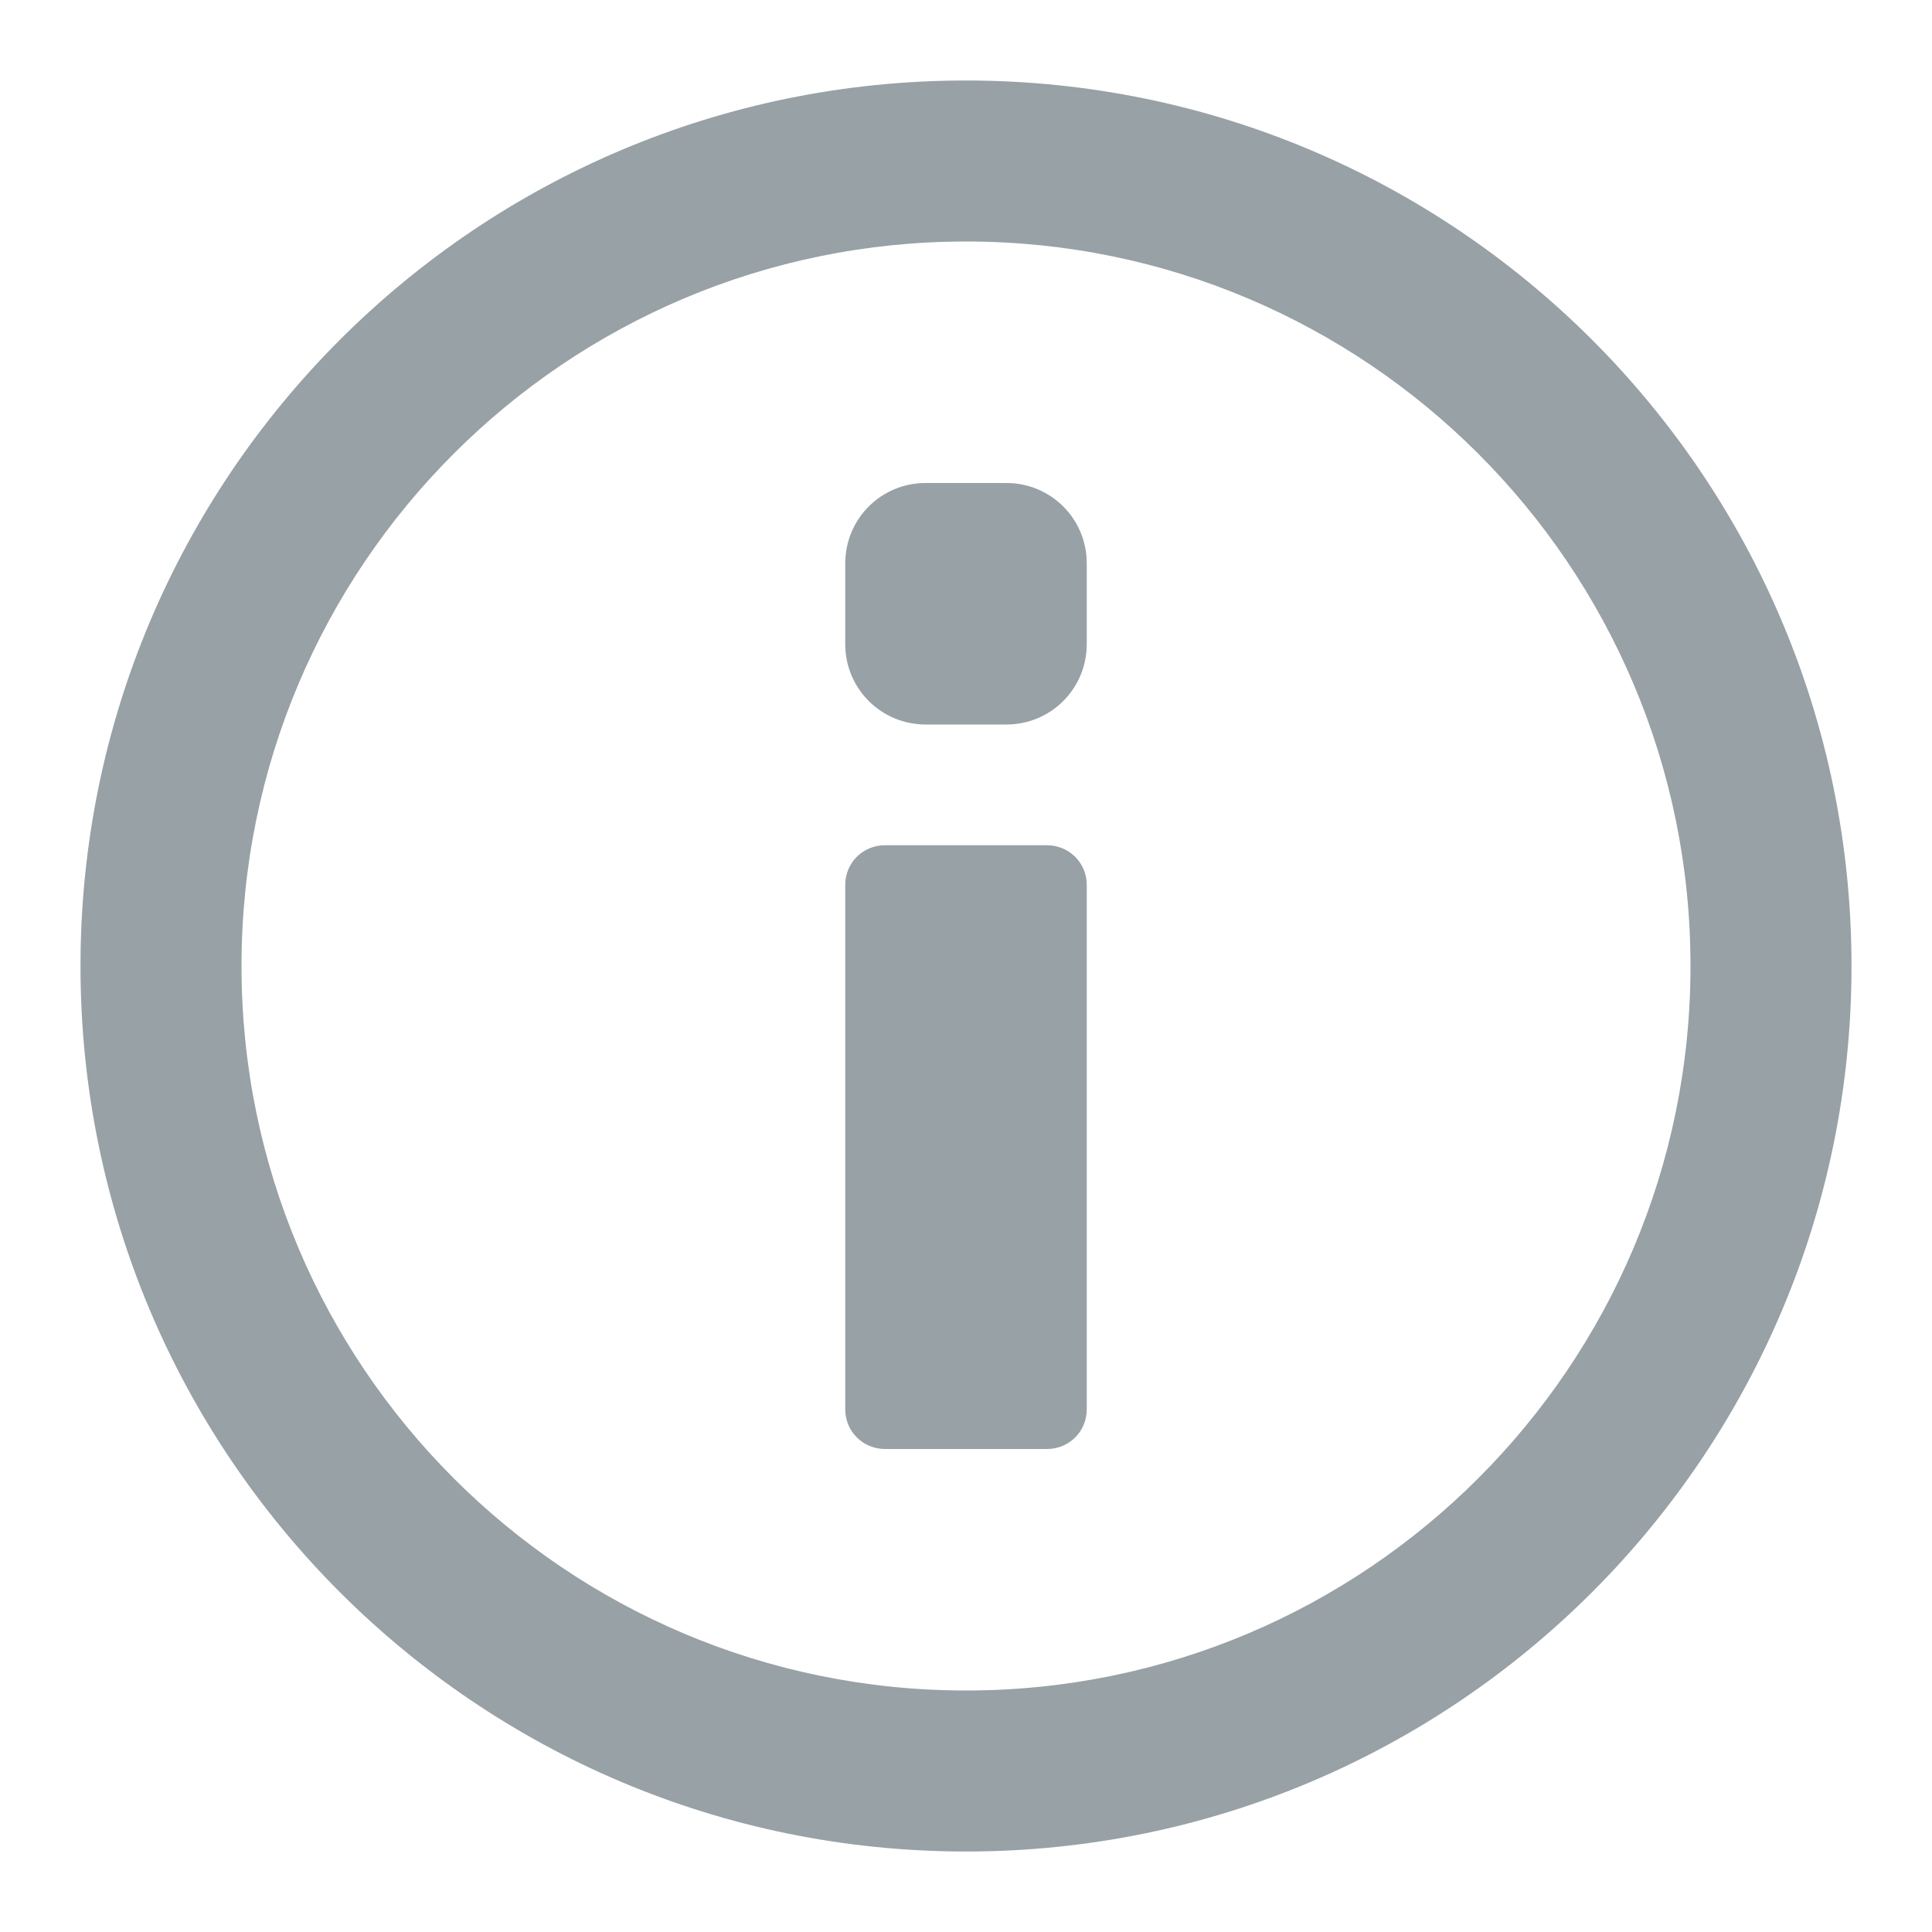<?xml version="1.0" encoding="UTF-8"?>
<svg width="24px" height="24px" viewBox="0 0 24 24" version="1.1" xmlns="http://www.w3.org/2000/svg" xmlns:xlink="http://www.w3.org/1999/xlink">
    <title>C0DD1C34-24C5-4D76-95D8-59AF0F693AF3</title>
    <defs>
        <path d="M11,0 C17.075,0 22,4.925 22,11 C22,17.075 17.075,22 11,22 C4.924,22 0,17.075 0,11 C0,4.925 4.924,0 11,0 Z M11,2 C6.029,2 2,6.03 2,11 C2,15.97 6.029,20 11,20 C15.97,20 20,15.97 20,11 C20,6.03 15.97,2 11,2 Z M12.005,9.5 C12.278,9.5 12.5,9.716 12.5,9.992 L12.5,16.508 C12.5,16.78 12.284,17 12.005,17 L9.995,17 C9.722,17 9.5,16.784 9.5,16.508 L9.5,9.992 C9.5,9.72 9.716,9.5 9.995,9.5 L12.005,9.5 Z M11.501,5 C12.053,5 12.5,5.443 12.5,5.999 L12.5,7.001 C12.5,7.553 12.057,8 11.501,8 L10.499,8 C9.947,8 9.5,7.557 9.5,7.001 L9.5,5.999 C9.5,5.447 9.943,5 10.499,5 L11.501,5 Z" id="path-1"></path>
    </defs>
    <g id="🎛-Styleguide" stroke="none" stroke-width="1" fill="none" fill-rule="evenodd">
        <g id="Icons" transform="translate(-320, -512)">
            <g id="Icon" transform="translate(321, 513)">
                <mask id="mask-2" fill="white">
                    <use xlink:href="#path-1"></use>
                </mask>
                <use fill="#97A1A6" xlink:href="#path-1"></use>
            </g>
        </g>
    </g>
</svg>